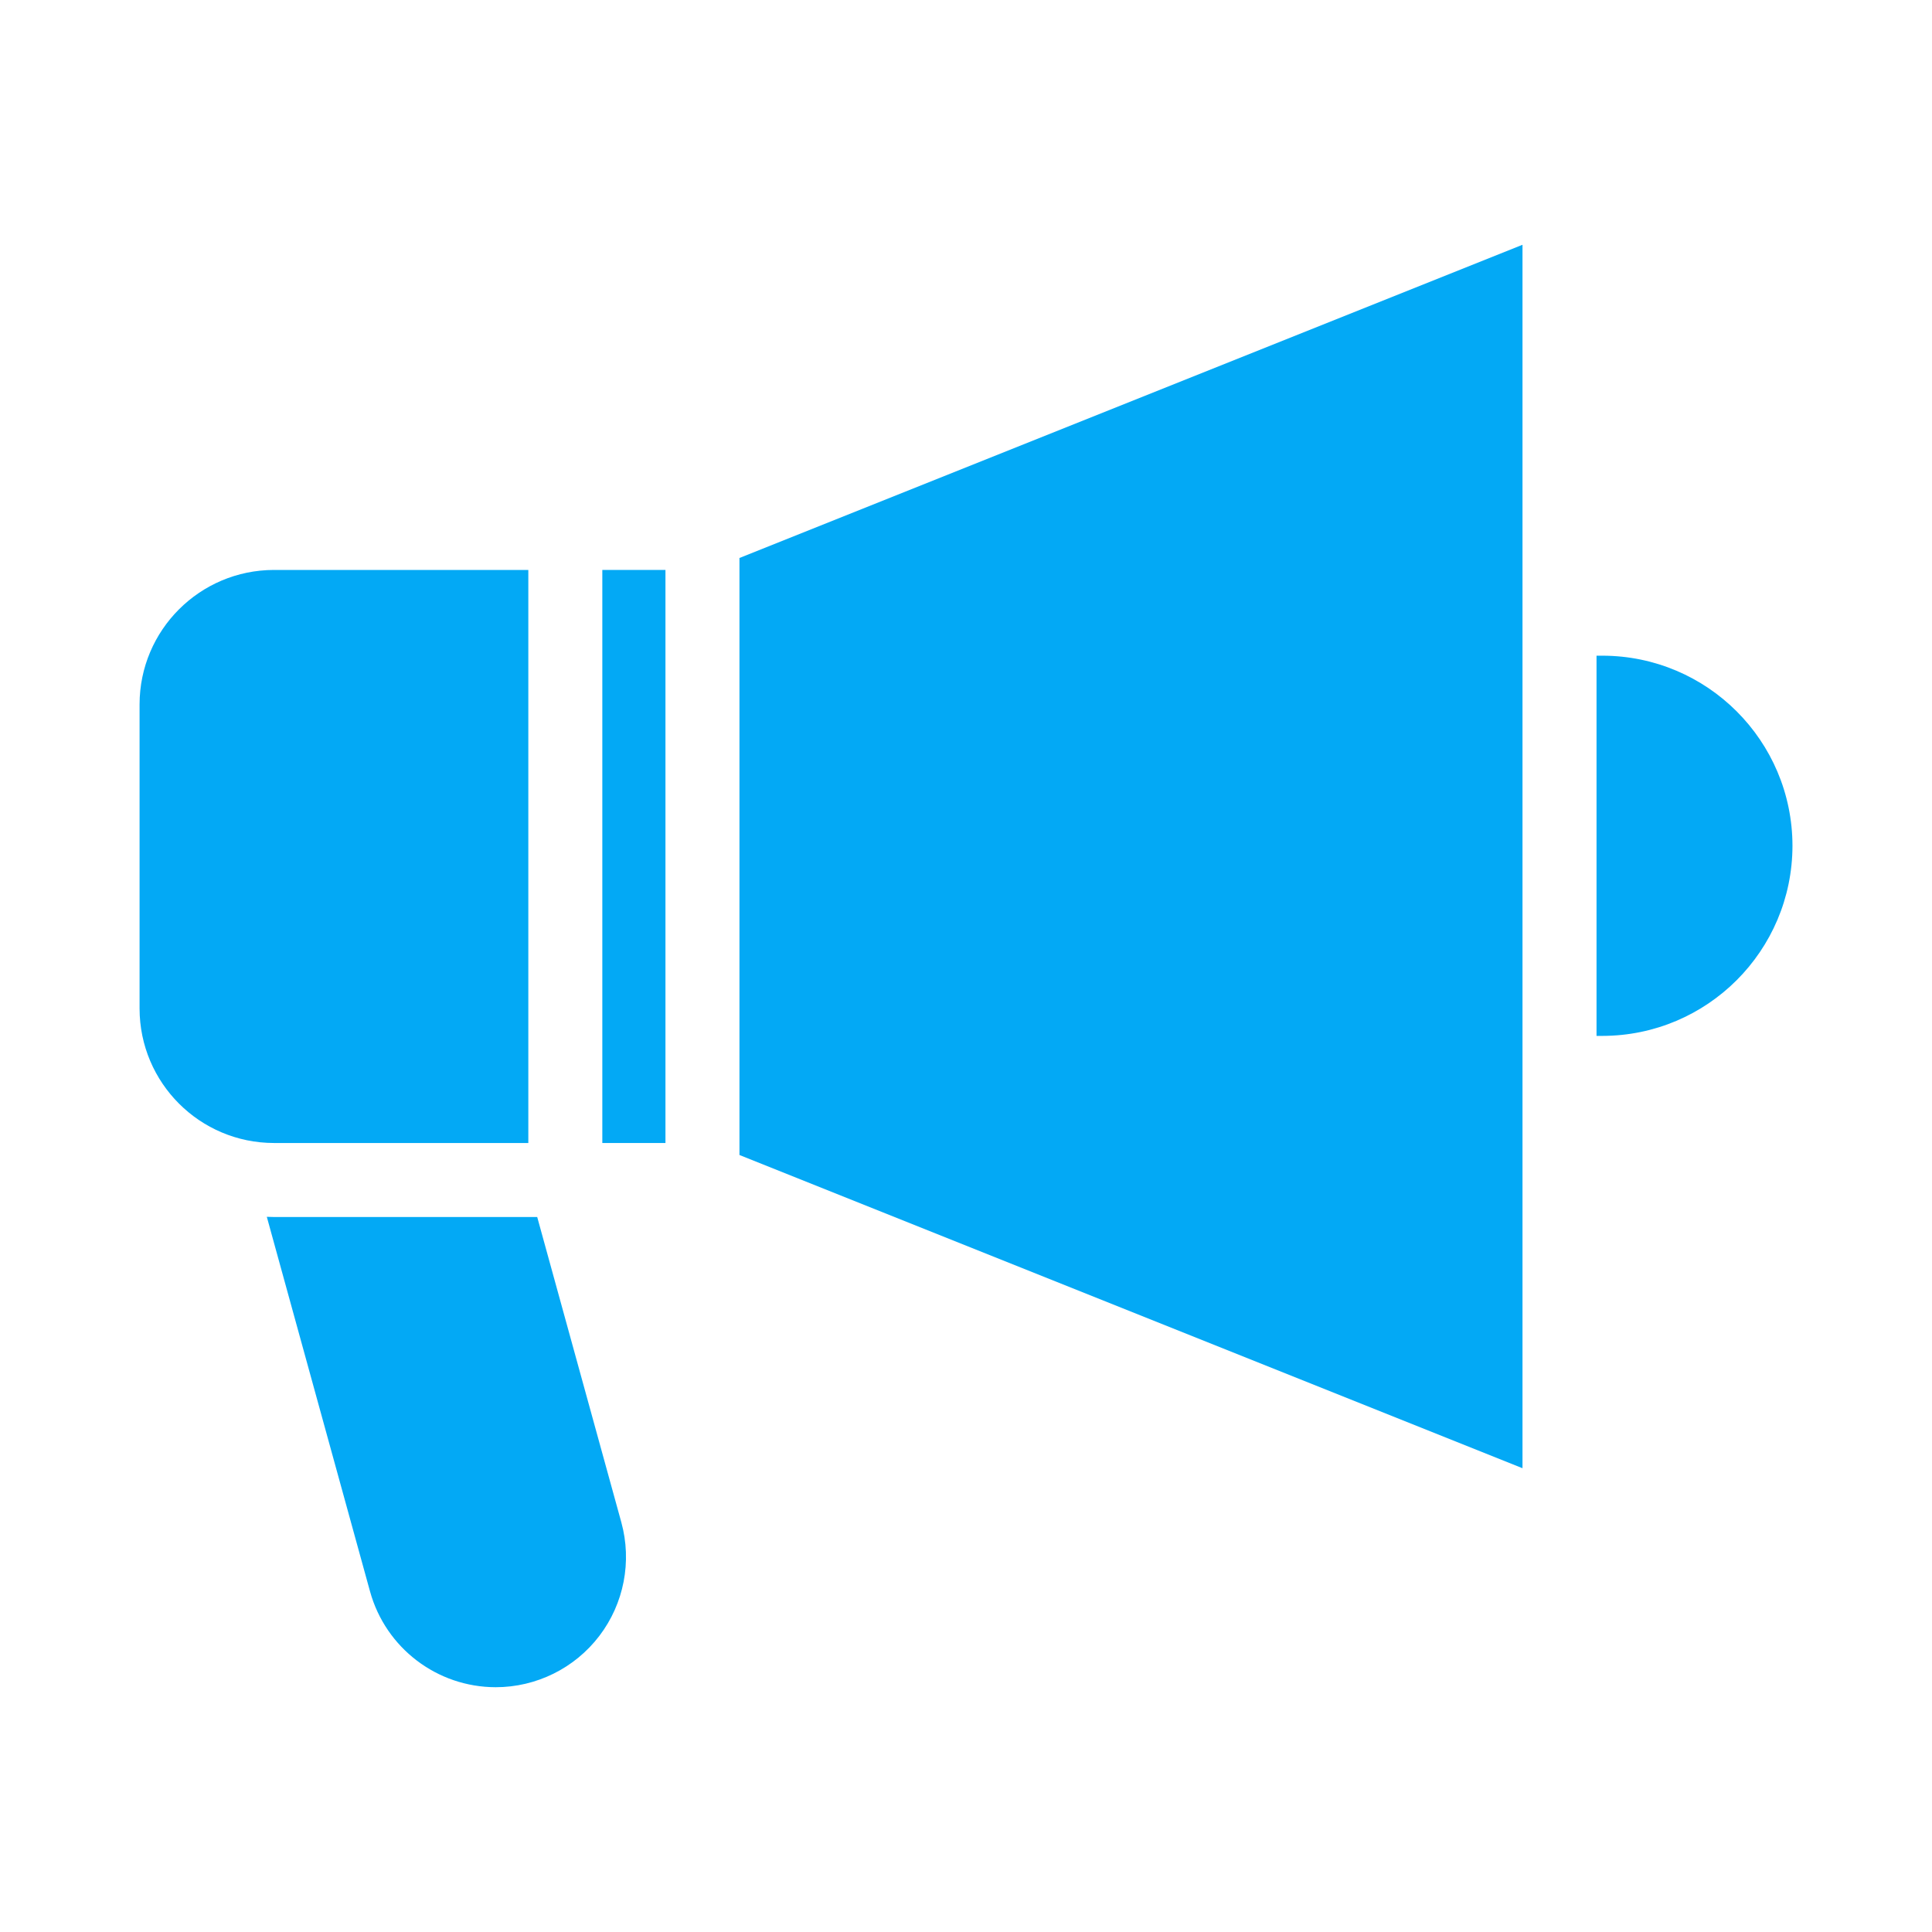 <?xml version="1.0" encoding="utf-8"?>
<!-- Generator: Adobe Illustrator 17.0.0, SVG Export Plug-In . SVG Version: 6.00 Build 0)  -->
<!DOCTYPE svg PUBLIC "-//W3C//DTD SVG 1.1//EN" "http://www.w3.org/Graphics/SVG/1.1/DTD/svg11.dtd">
<svg version="1.1" id="Layer_1" xmlns="http://www.w3.org/2000/svg" xmlns:xlink="http://www.w3.org/1999/xlink" x="0px" y="0px"
	 width="50px" height="50px" viewBox="0 0 50 50" enable-background="new 0 0 50 50" xml:space="preserve">
<g>
	<path fill="#03A9F5" d="M39.402,6.335l-20.265,8.106v15.45l20.265,8.106V6.335z M39.402,6.335"/>
	<rect x="15.588" y="14.75" fill="#03A9F5" width="1.634" height="14.831"/>
	<path fill="#03A9F5" d="M13.673,29.581V14.75H7.09c-1.921,0.003-3.476,1.559-3.478,3.479v7.874c0.003,1.92,1.558,3.476,3.478,3.478
		H13.673z M13.673,29.581"/>
	<path fill="#03A9F5" d="M46.389,21.889c-0.003-2.716-2.204-4.917-4.92-4.92h-0.151v9.84h0.151
		C44.185,26.805,46.385,24.605,46.389,21.889L46.389,21.889z M46.389,21.889"/>
	<path fill="#03A9F5" d="M12.828,43.665c1.052,0,2.045-0.491,2.683-1.328c0.638-0.837,0.848-1.925,0.569-2.94l-2.177-7.901H7.09
		c-0.062,0-0.124-0.003-0.185-0.005l2.672,9.698C9.982,42.65,11.311,43.663,12.828,43.665L12.828,43.665z M12.828,43.665"/>
</g>
</svg>
